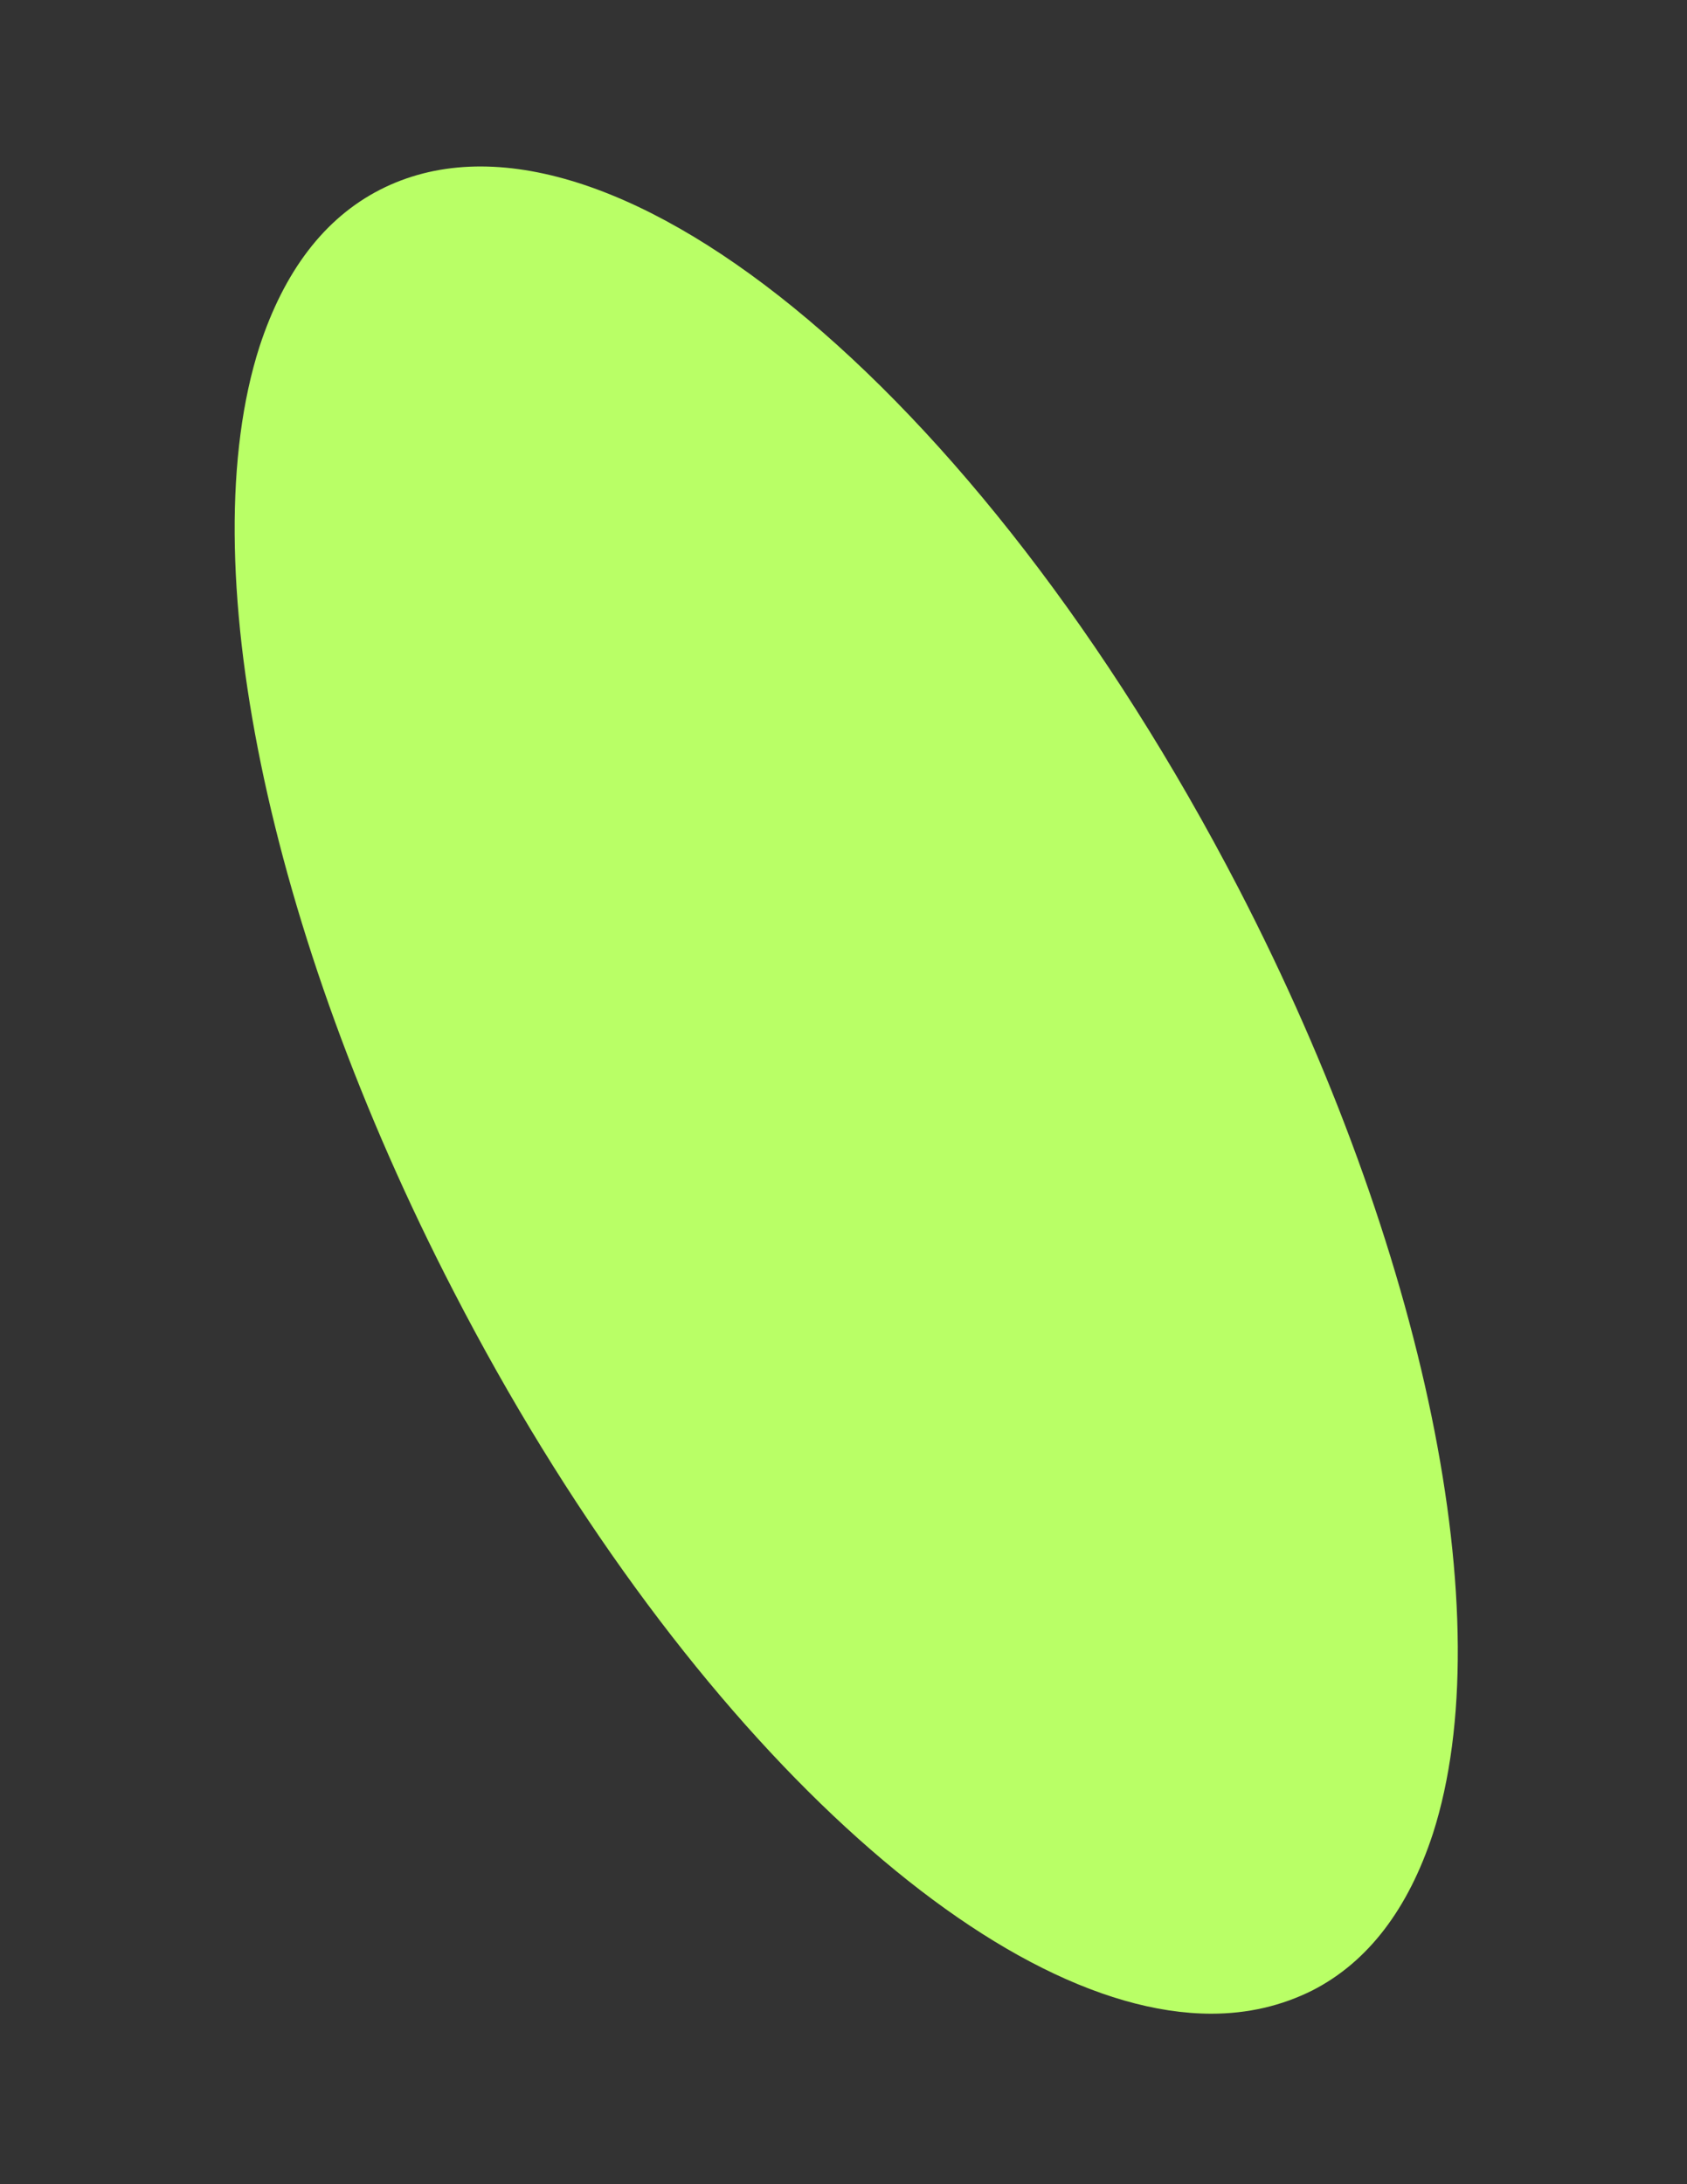 <svg preserveAspectRatio="none" width="51" height="66" viewBox="0 0 51 66" fill="none" xmlns="http://www.w3.org/2000/svg">
<rect x="0" y="0" width="51" height="66" fill="#333333" stroke="none"/>
<path vector-effect="non-scaling-stroke" d="M39.303 59.339C45.426 56.158 44.248 41.751 36.673 27.159C29.098 12.567 17.995 3.316 11.873 6.497C5.75 9.678 6.928 24.085 14.503 38.677C22.077 53.269 33.181 62.52 39.303 59.339Z" fill="#B9FF66"/>
<path vector-effect="non-scaling-stroke" d="M36.624 60.848C29.889 60.848 20.492 52.152 13.718 39.03C8.08 28.14 5.77 16.937 7.845 10.474C8.589 8.202 9.803 6.596 11.486 5.734C18.143 2.326 29.537 11.61 37.446 26.848C43.085 37.737 45.395 48.94 43.32 55.403C42.576 57.675 41.362 59.281 39.678 60.143C38.738 60.613 37.72 60.848 36.624 60.848ZM14.54 6.714C13.718 6.714 12.935 6.87 12.27 7.223C10.977 7.889 10.038 9.142 9.45 10.983C7.532 17.016 9.764 27.748 15.206 38.246C22.411 52.152 33.257 61.514 38.856 58.615C40.148 57.949 41.088 56.696 41.675 54.855C43.594 48.783 41.323 38.09 35.919 27.592C29.576 15.41 20.492 6.714 14.54 6.714Z" fill="#B9FF66"/>
</svg>
